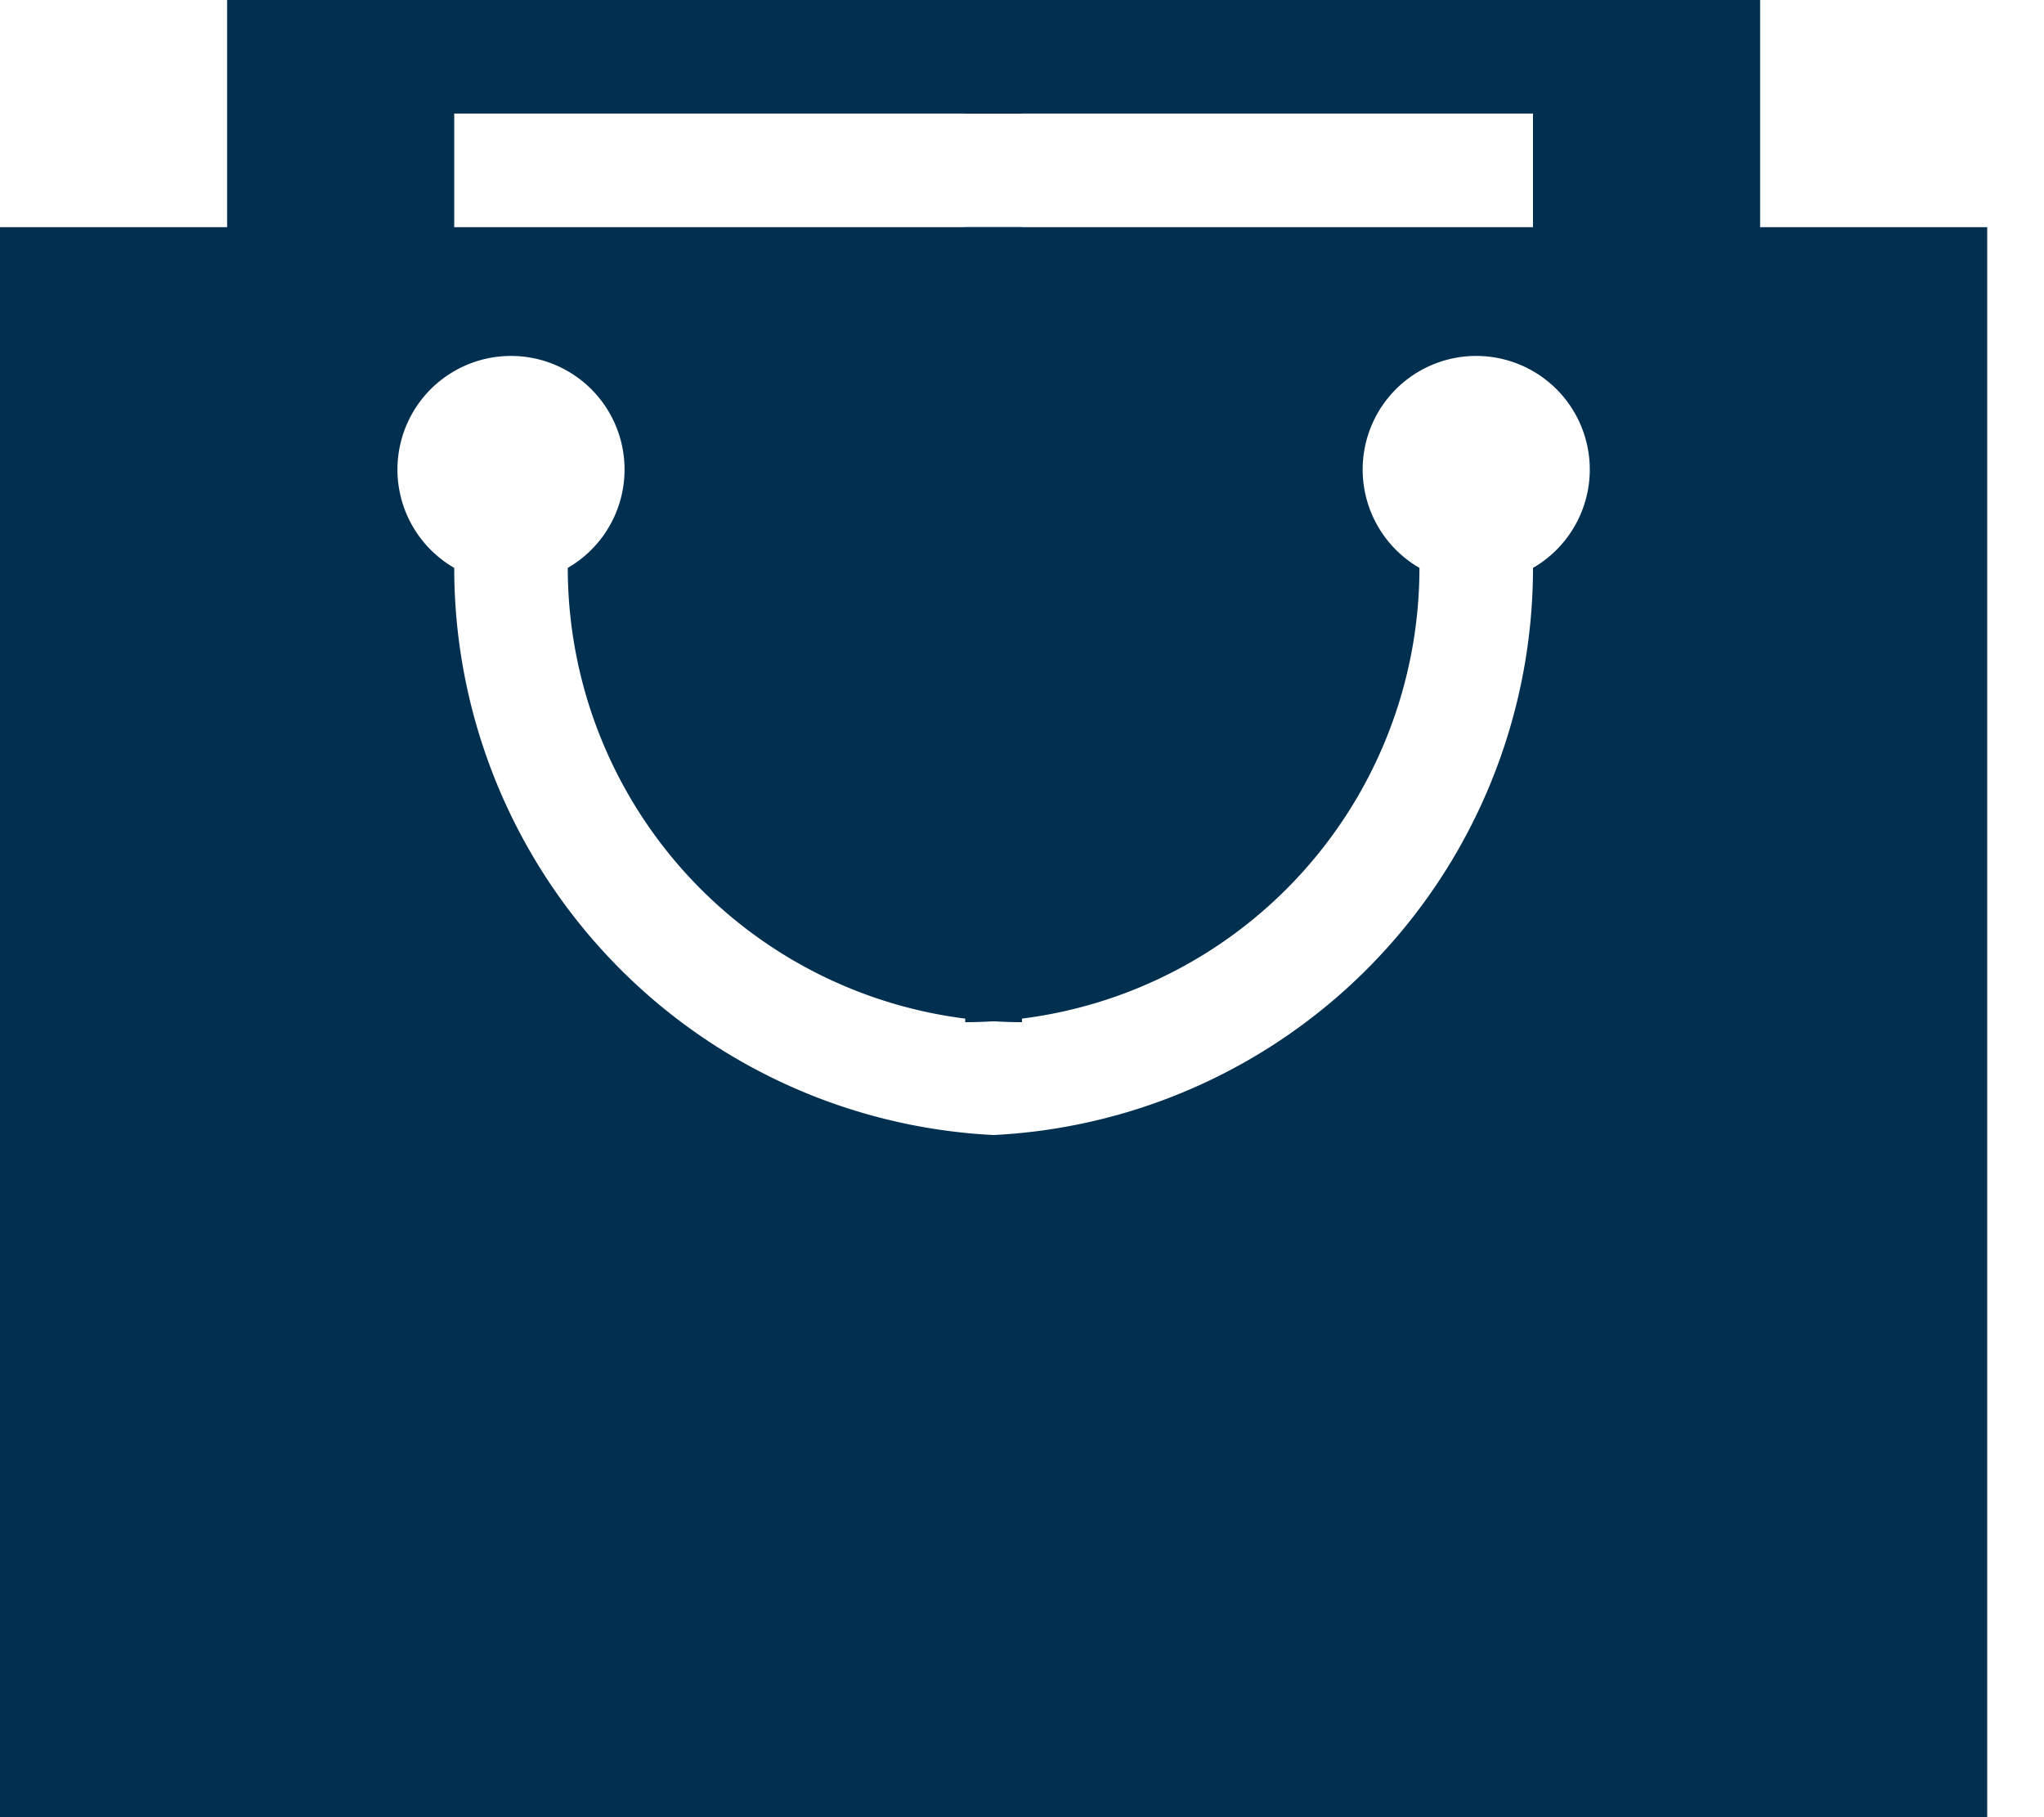 <svg xmlns="http://www.w3.org/2000/svg" xmlns:xlink="http://www.w3.org/1999/xlink" width="180" height="160"><defs><path id="bag" fill="#012f50" d="M0,160 L0,20 L20,20 L20,0 L90,0 L90,10 L40,10 L40,20 L90,20 L90,90 A40,40 0 0,1 50,50 A10,10 0 1,0 40,50 A50,50 0 0,0 90,100 L90,160 z"/></defs><use x="0" y="0" xlink:href="#bag"/><use x="90" y="0" xlink:href="#bag" transform="translate(265,0) scale(-1, 1)"/></svg>
